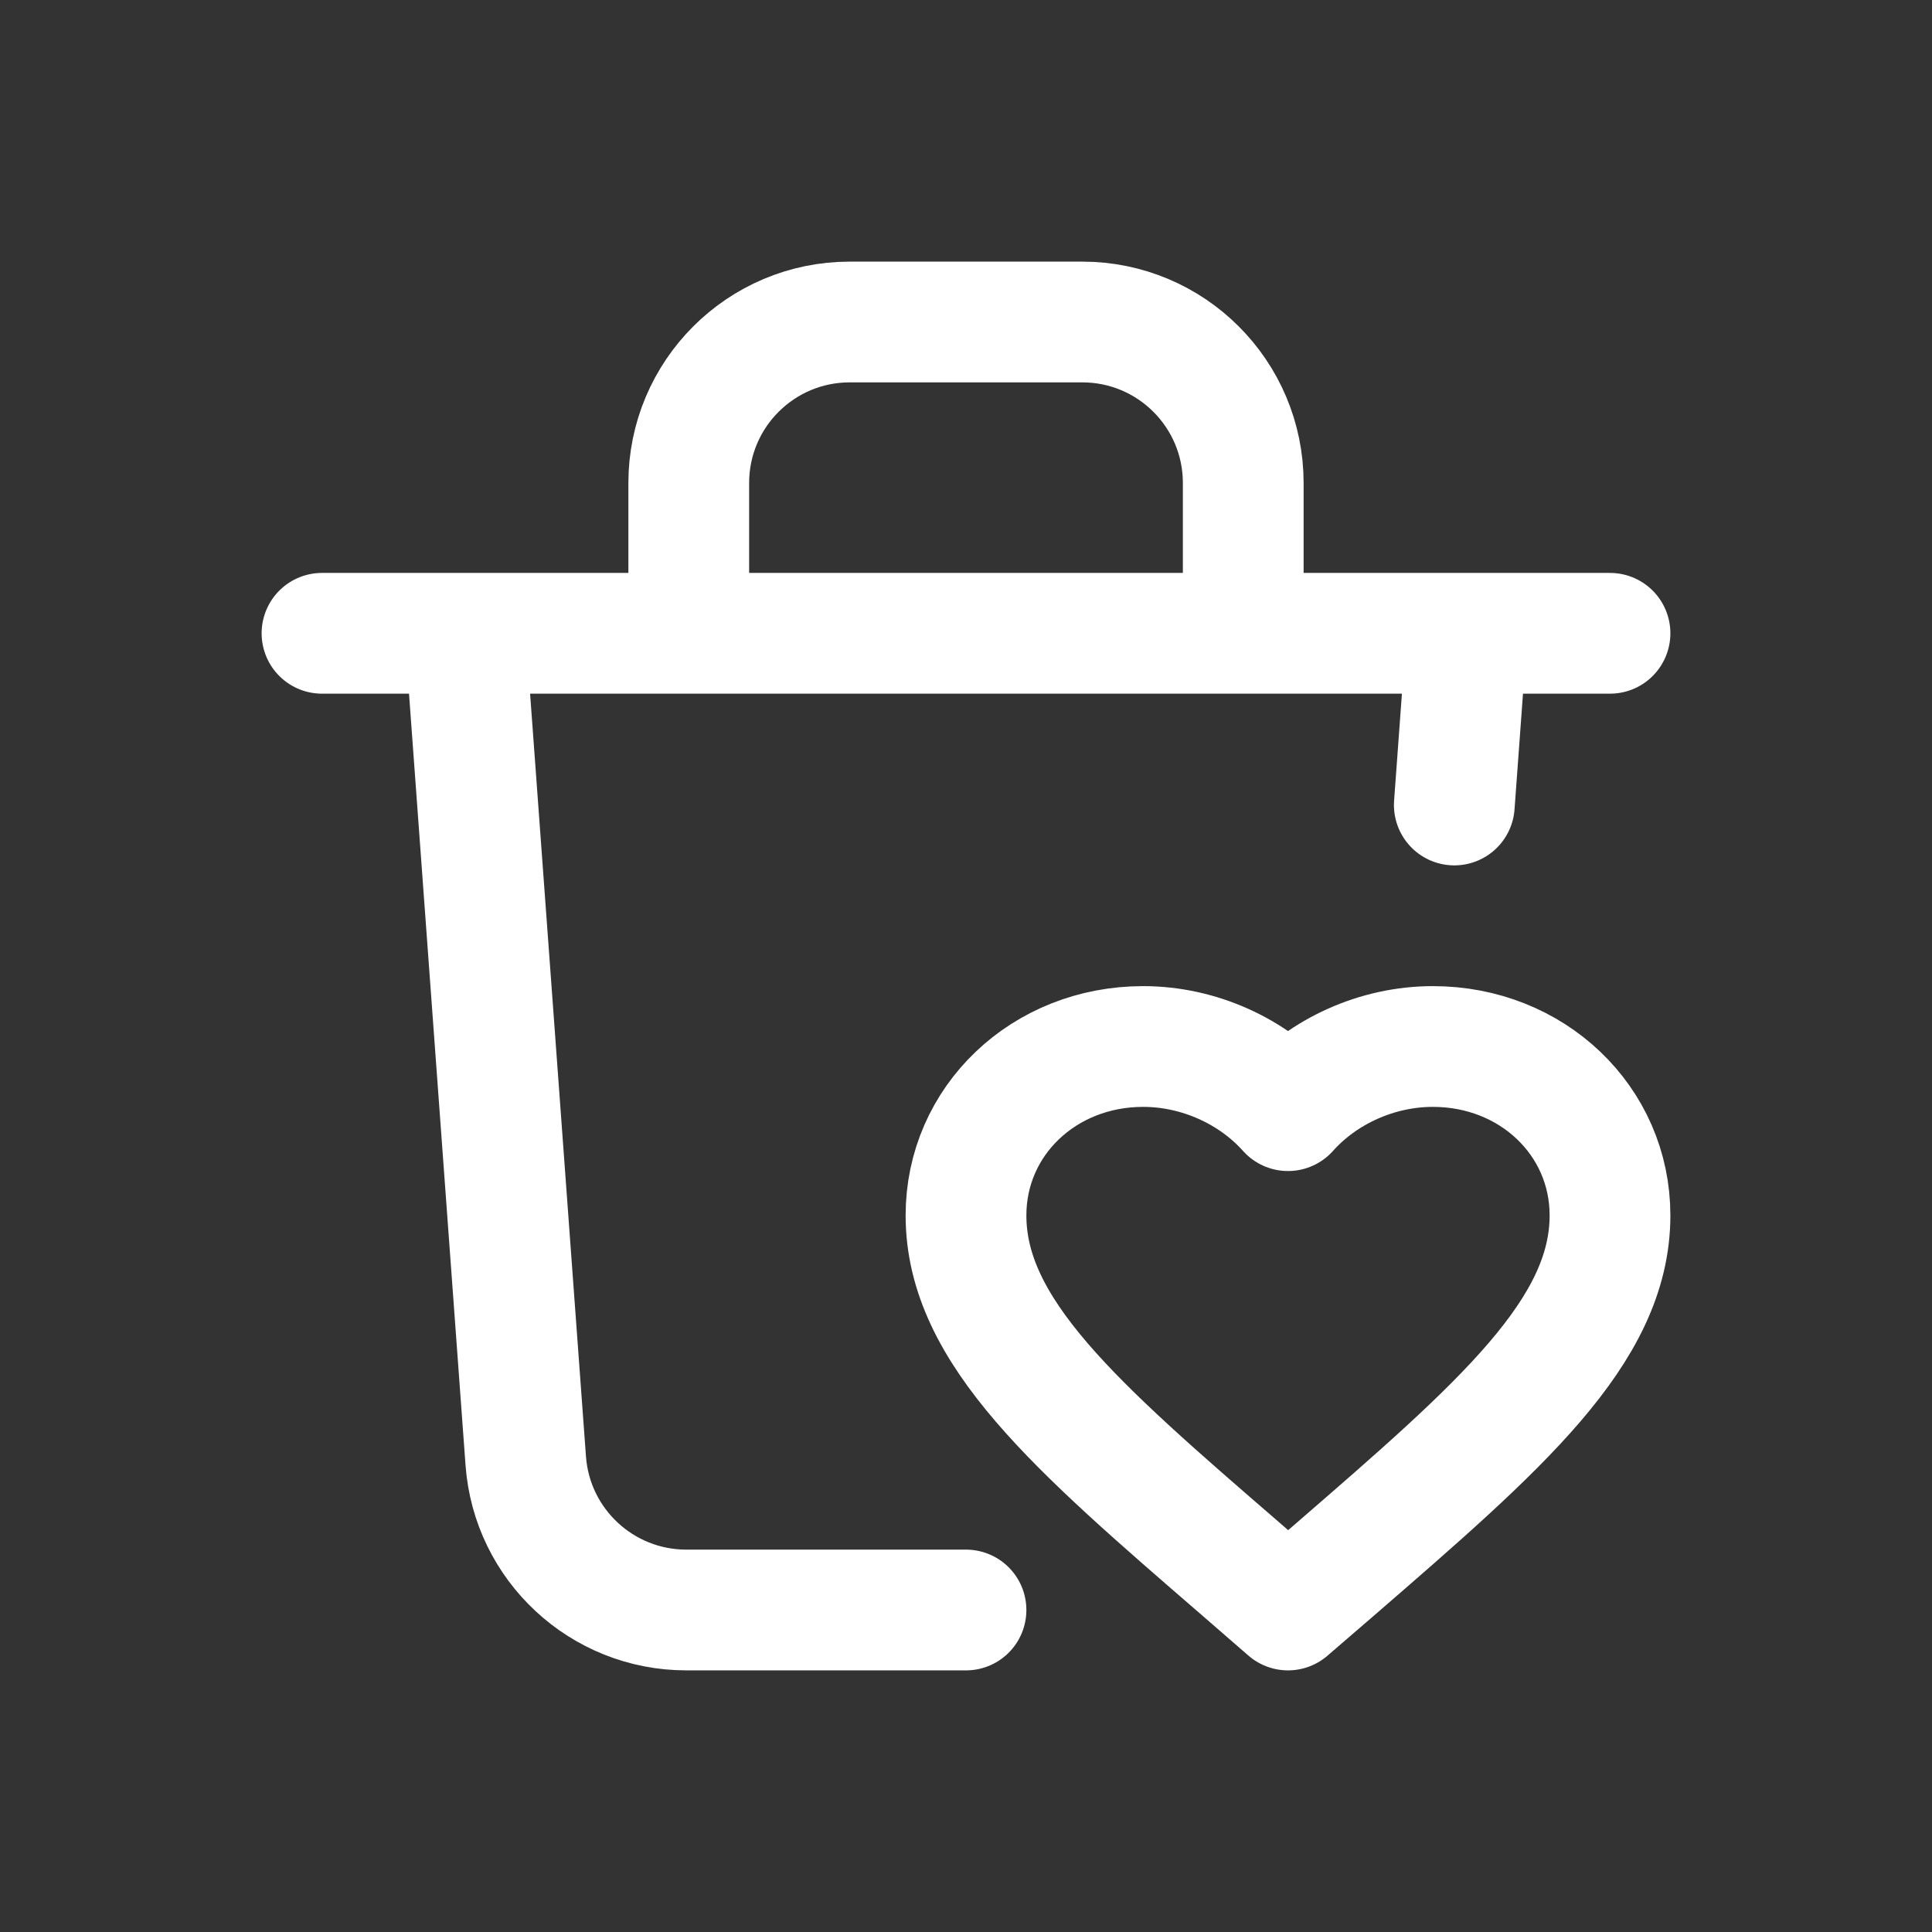 <svg width="24" height="24" viewBox="0 0 24 24" fill="none" xmlns="http://www.w3.org/2000/svg">
    <rect x="0" y="0" width="24" height="24" fill="#333333" stroke="none"/>
    <path d="M8.556 7.867L15.444 7.867M8.556 7.867L5.778 7.867M8.556 7.867V6C8.556 4.895 9.451 4 10.556 4H13.444C14.549 4 15.444 4.895 15.444 6V7.867M15.444 7.867H18.222M5.778 7.867L6.531 18.146C6.607 19.191 7.478 20 8.526 20H12M5.778 7.867L18.222 7.867M5.778 7.867H4M18.222 7.867H20M18.222 7.867L18.066 10M16 20L15.42 19.496C13.36 17.715 12 16.54 12 15.098C12 13.923 12.968 13 14.2 13C14.896 13 15.564 13.309 16 13.797C16.436 13.309 17.104 13 17.8 13C19.032 13 20 13.923 20 15.098C20 16.54 18.64 17.715 16.58 19.5L16 20Z"
          stroke="white" stroke-width="1.5" stroke-linecap="round" stroke-linejoin="round"/>
</svg>

